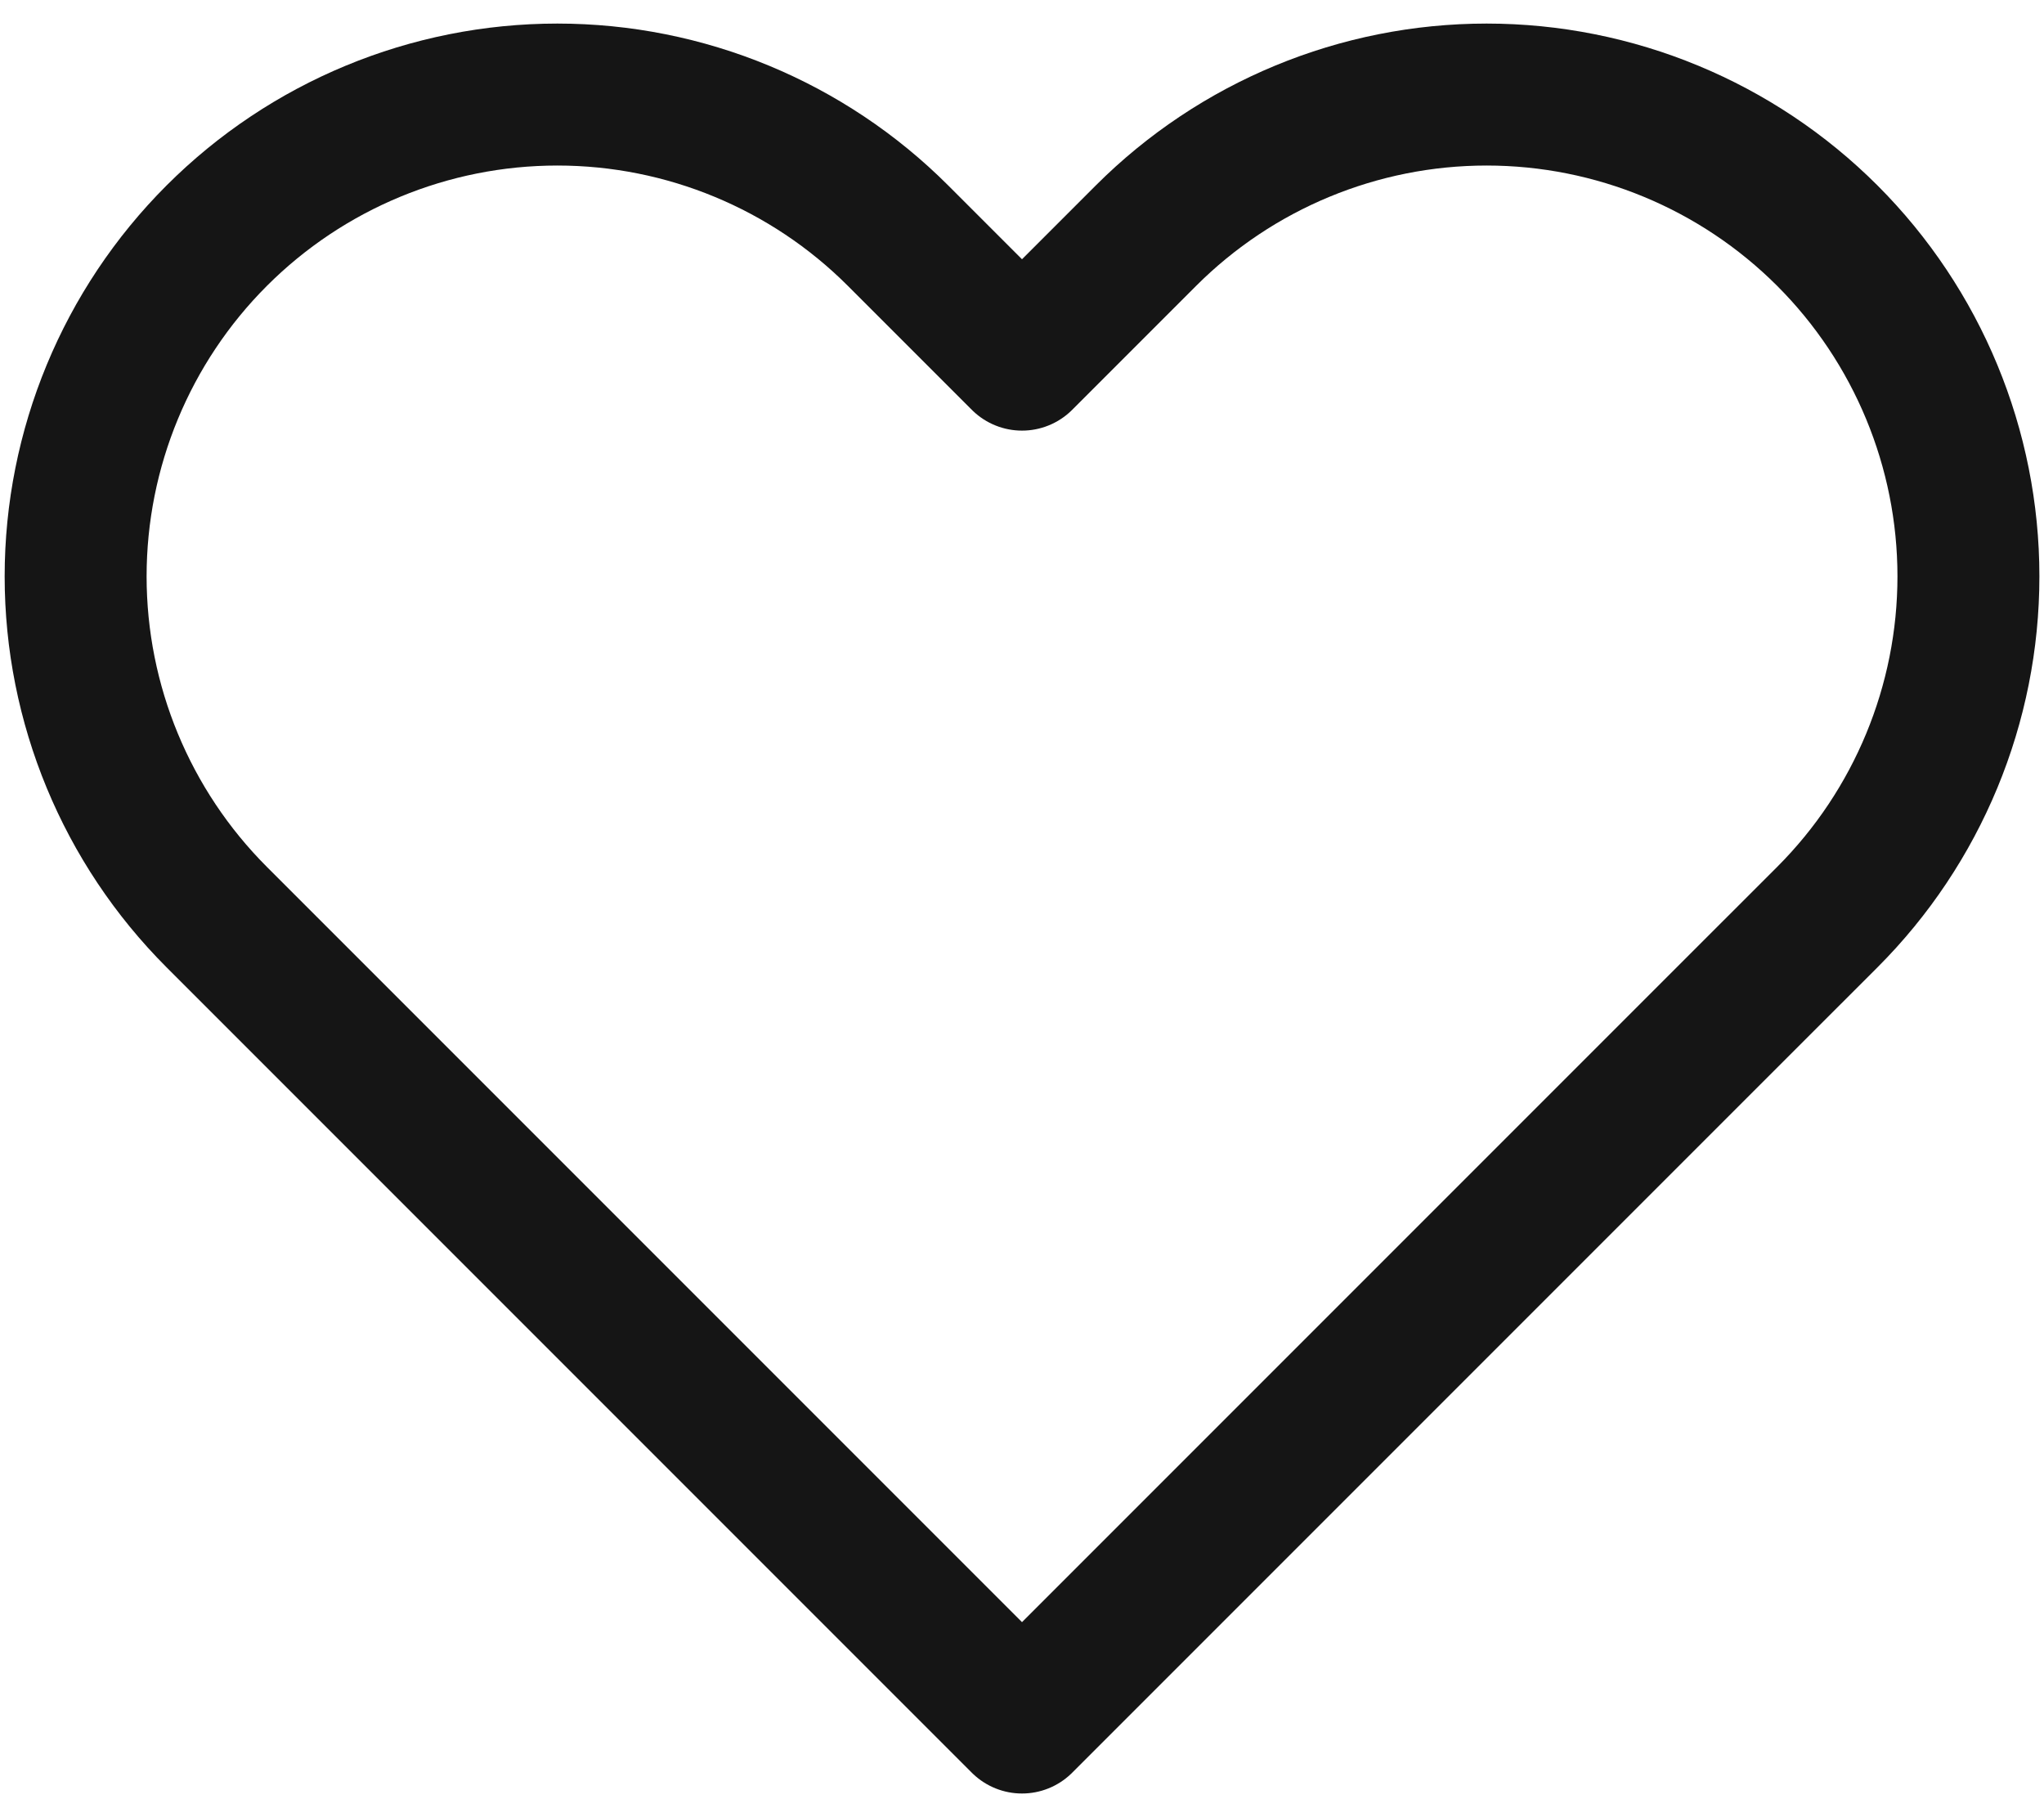 <svg width="36" height="32" viewBox="0 0 36 32" fill="none" xmlns="http://www.w3.org/2000/svg">
<path fill-rule="evenodd" clip-rule="evenodd" d="M20.183 4.15C21.775 2.559 23.933 1.665 26.183 1.665C28.434 1.665 30.592 2.559 32.184 4.15C33.775 5.741 34.669 7.9 34.669 10.15C34.669 12.4 33.775 14.559 32.184 16.15L30 18.333L18 30.333L6 18.333L3.817 16.15C2.226 14.559 1.332 12.4 1.332 10.15C1.332 7.9 2.226 5.741 3.817 4.15C5.408 2.559 7.566 1.665 9.817 1.665C12.067 1.665 14.226 2.559 15.817 4.15L18 6.333L20.183 4.15Z" stroke="#151515" stroke-width="2.5" stroke-linecap="round" stroke-linejoin="round"/>
</svg>
